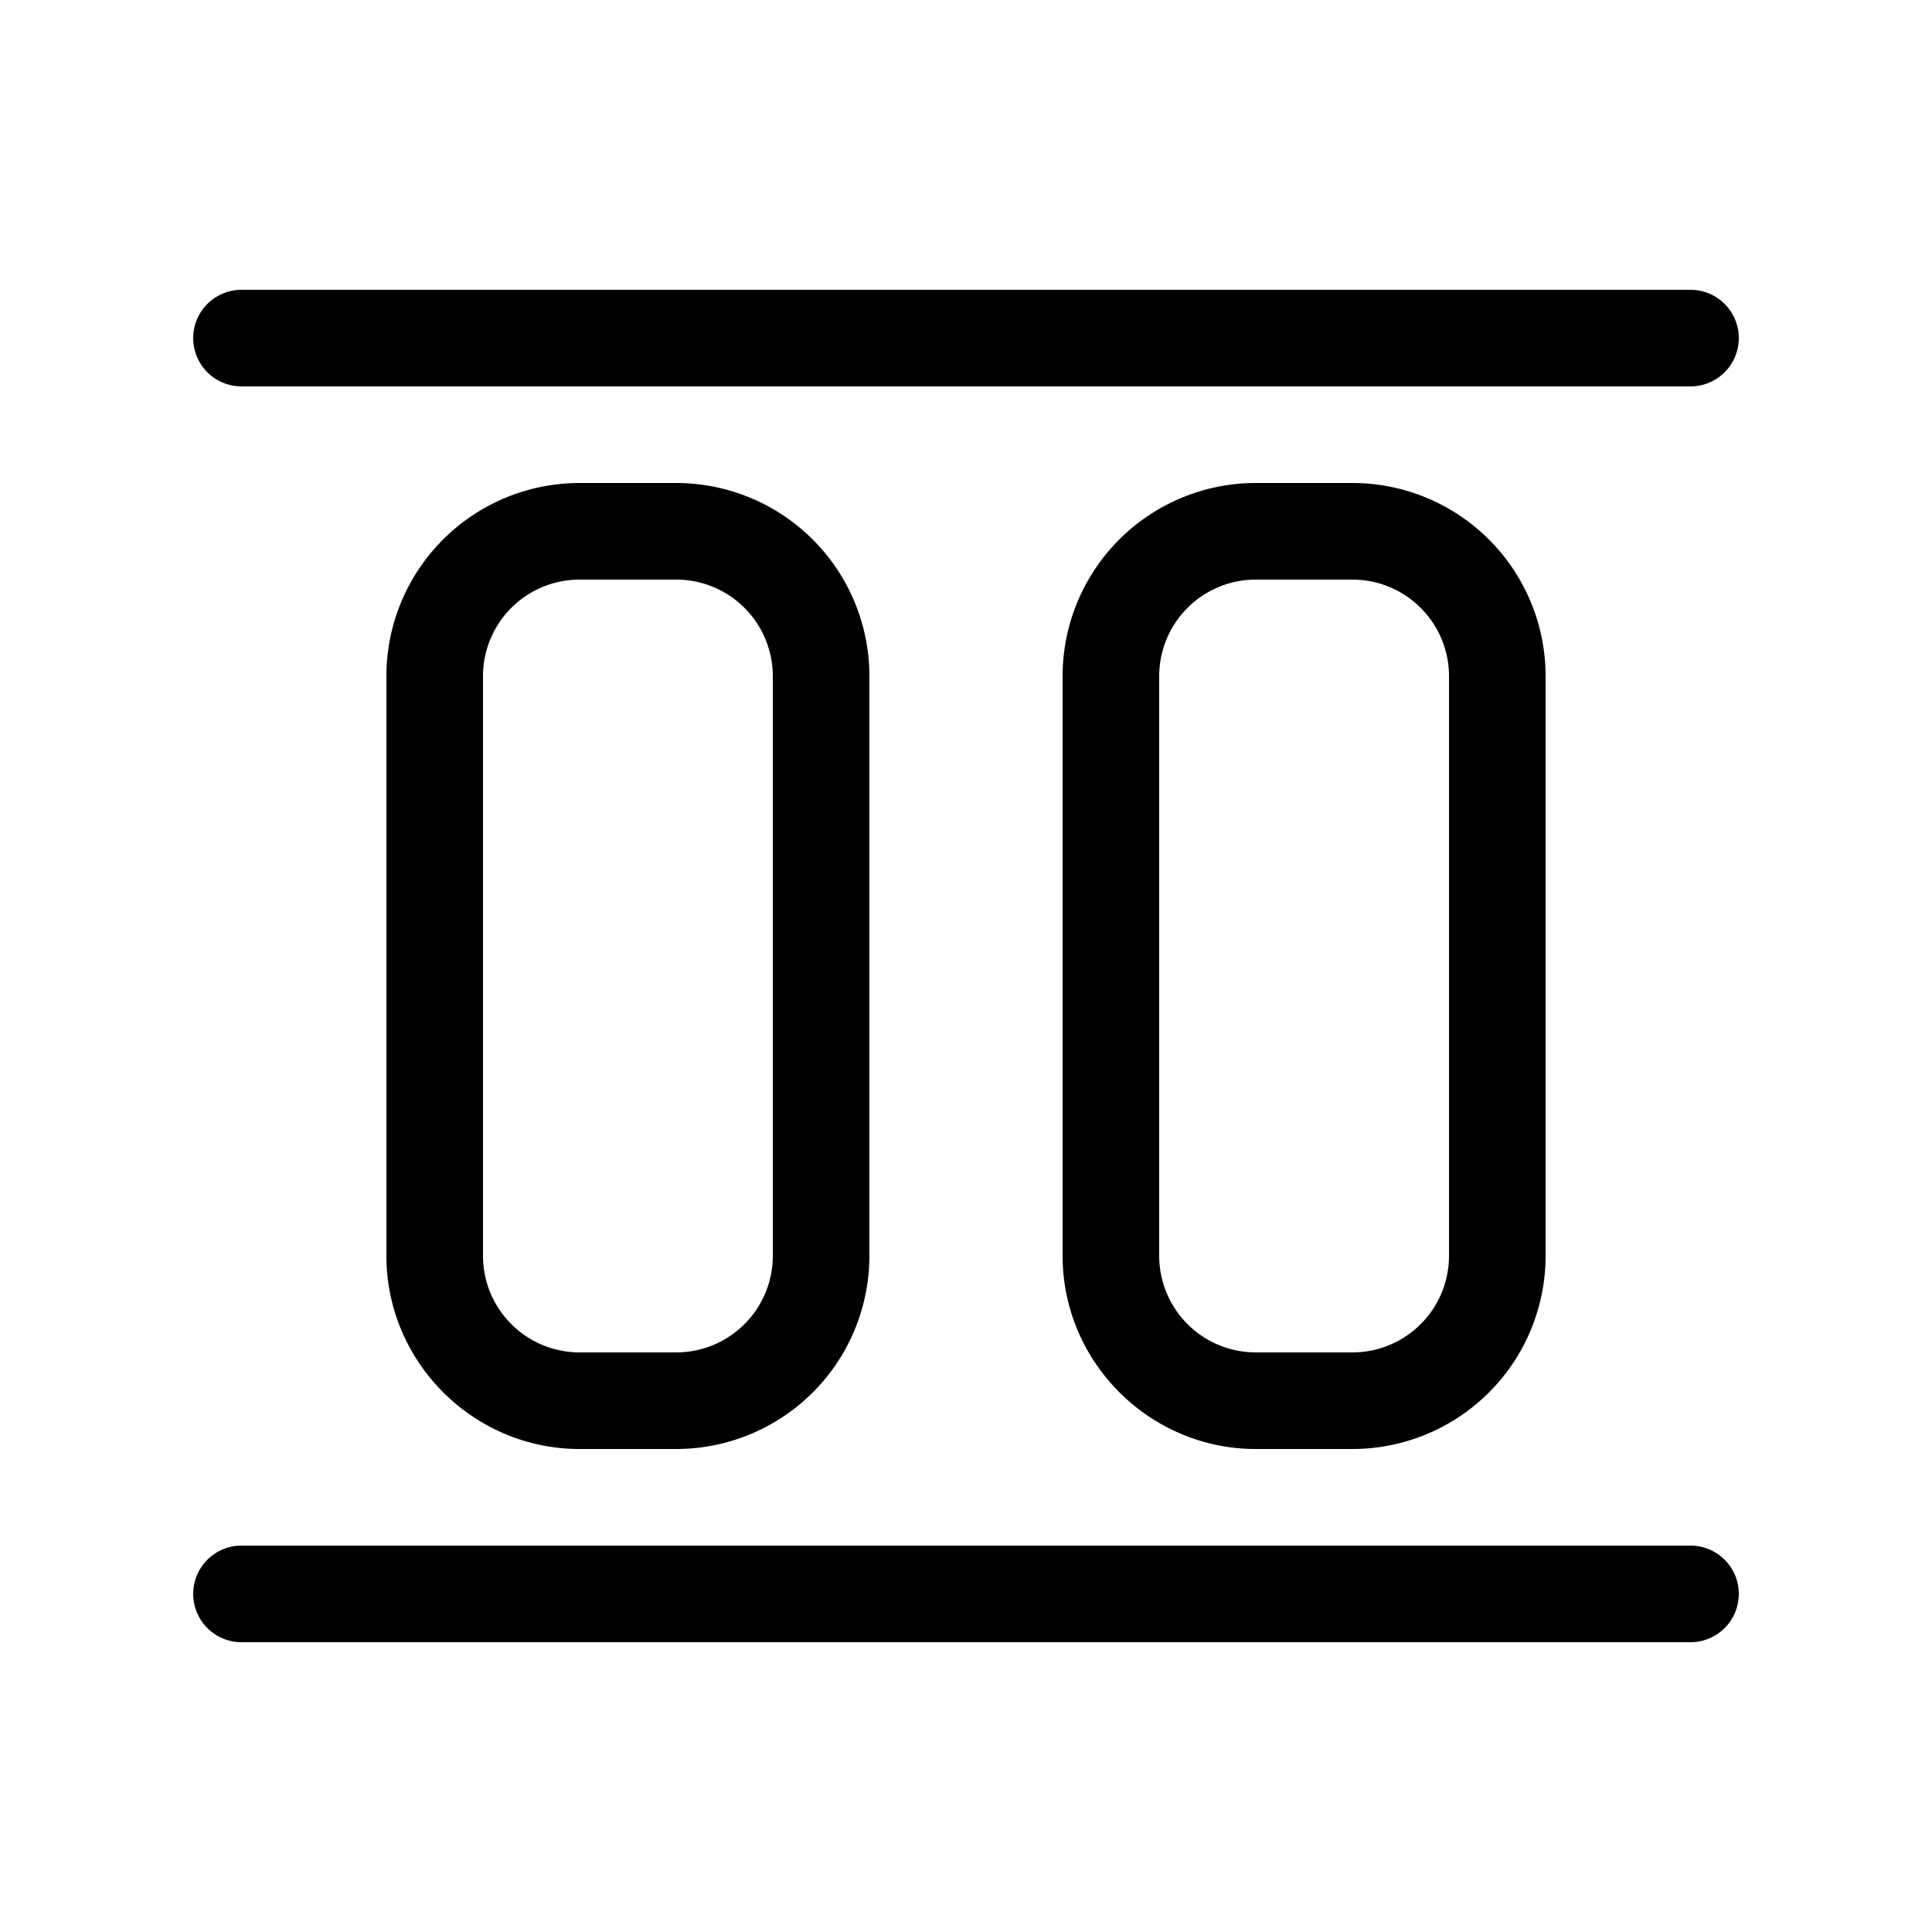 <svg width="20" height="20" viewBox="0 0 20 20" xmlns="http://www.w3.org/2000/svg"><path fill="currentColor" d="M2.5 3a.5.5 0 0 0 0 1h15a.5.5 0 0 0 0-1h-15Z"/><path fill="currentColor" d="M2.5 16a.5.5 0 0 0 0 1h15a.5.5 0 0 0 0-1h-15Z"/><path fill="currentColor" d="M4 13c0 1.1.9 2 2 2h1a2 2 0 0 0 2-2V7a2 2 0 0 0-2-2H6a2 2 0 0 0-2 2v6Zm2 1a1 1 0 0 1-1-1V7a1 1 0 0 1 1-1h1a1 1 0 0 1 1 1v6a1 1 0 0 1-1 1H6Z"/><path fill="currentColor" d="M13 15h1a2 2 0 0 0 2-2V7a2 2 0 0 0-2-2h-1a2 2 0 0 0-2 2v6c0 1.1.9 2 2 2Zm-1-2V7a1 1 0 0 1 1-1h1a1 1 0 0 1 1 1v6a1 1 0 0 1-1 1h-1a1 1 0 0 1-1-1Z"/></svg>